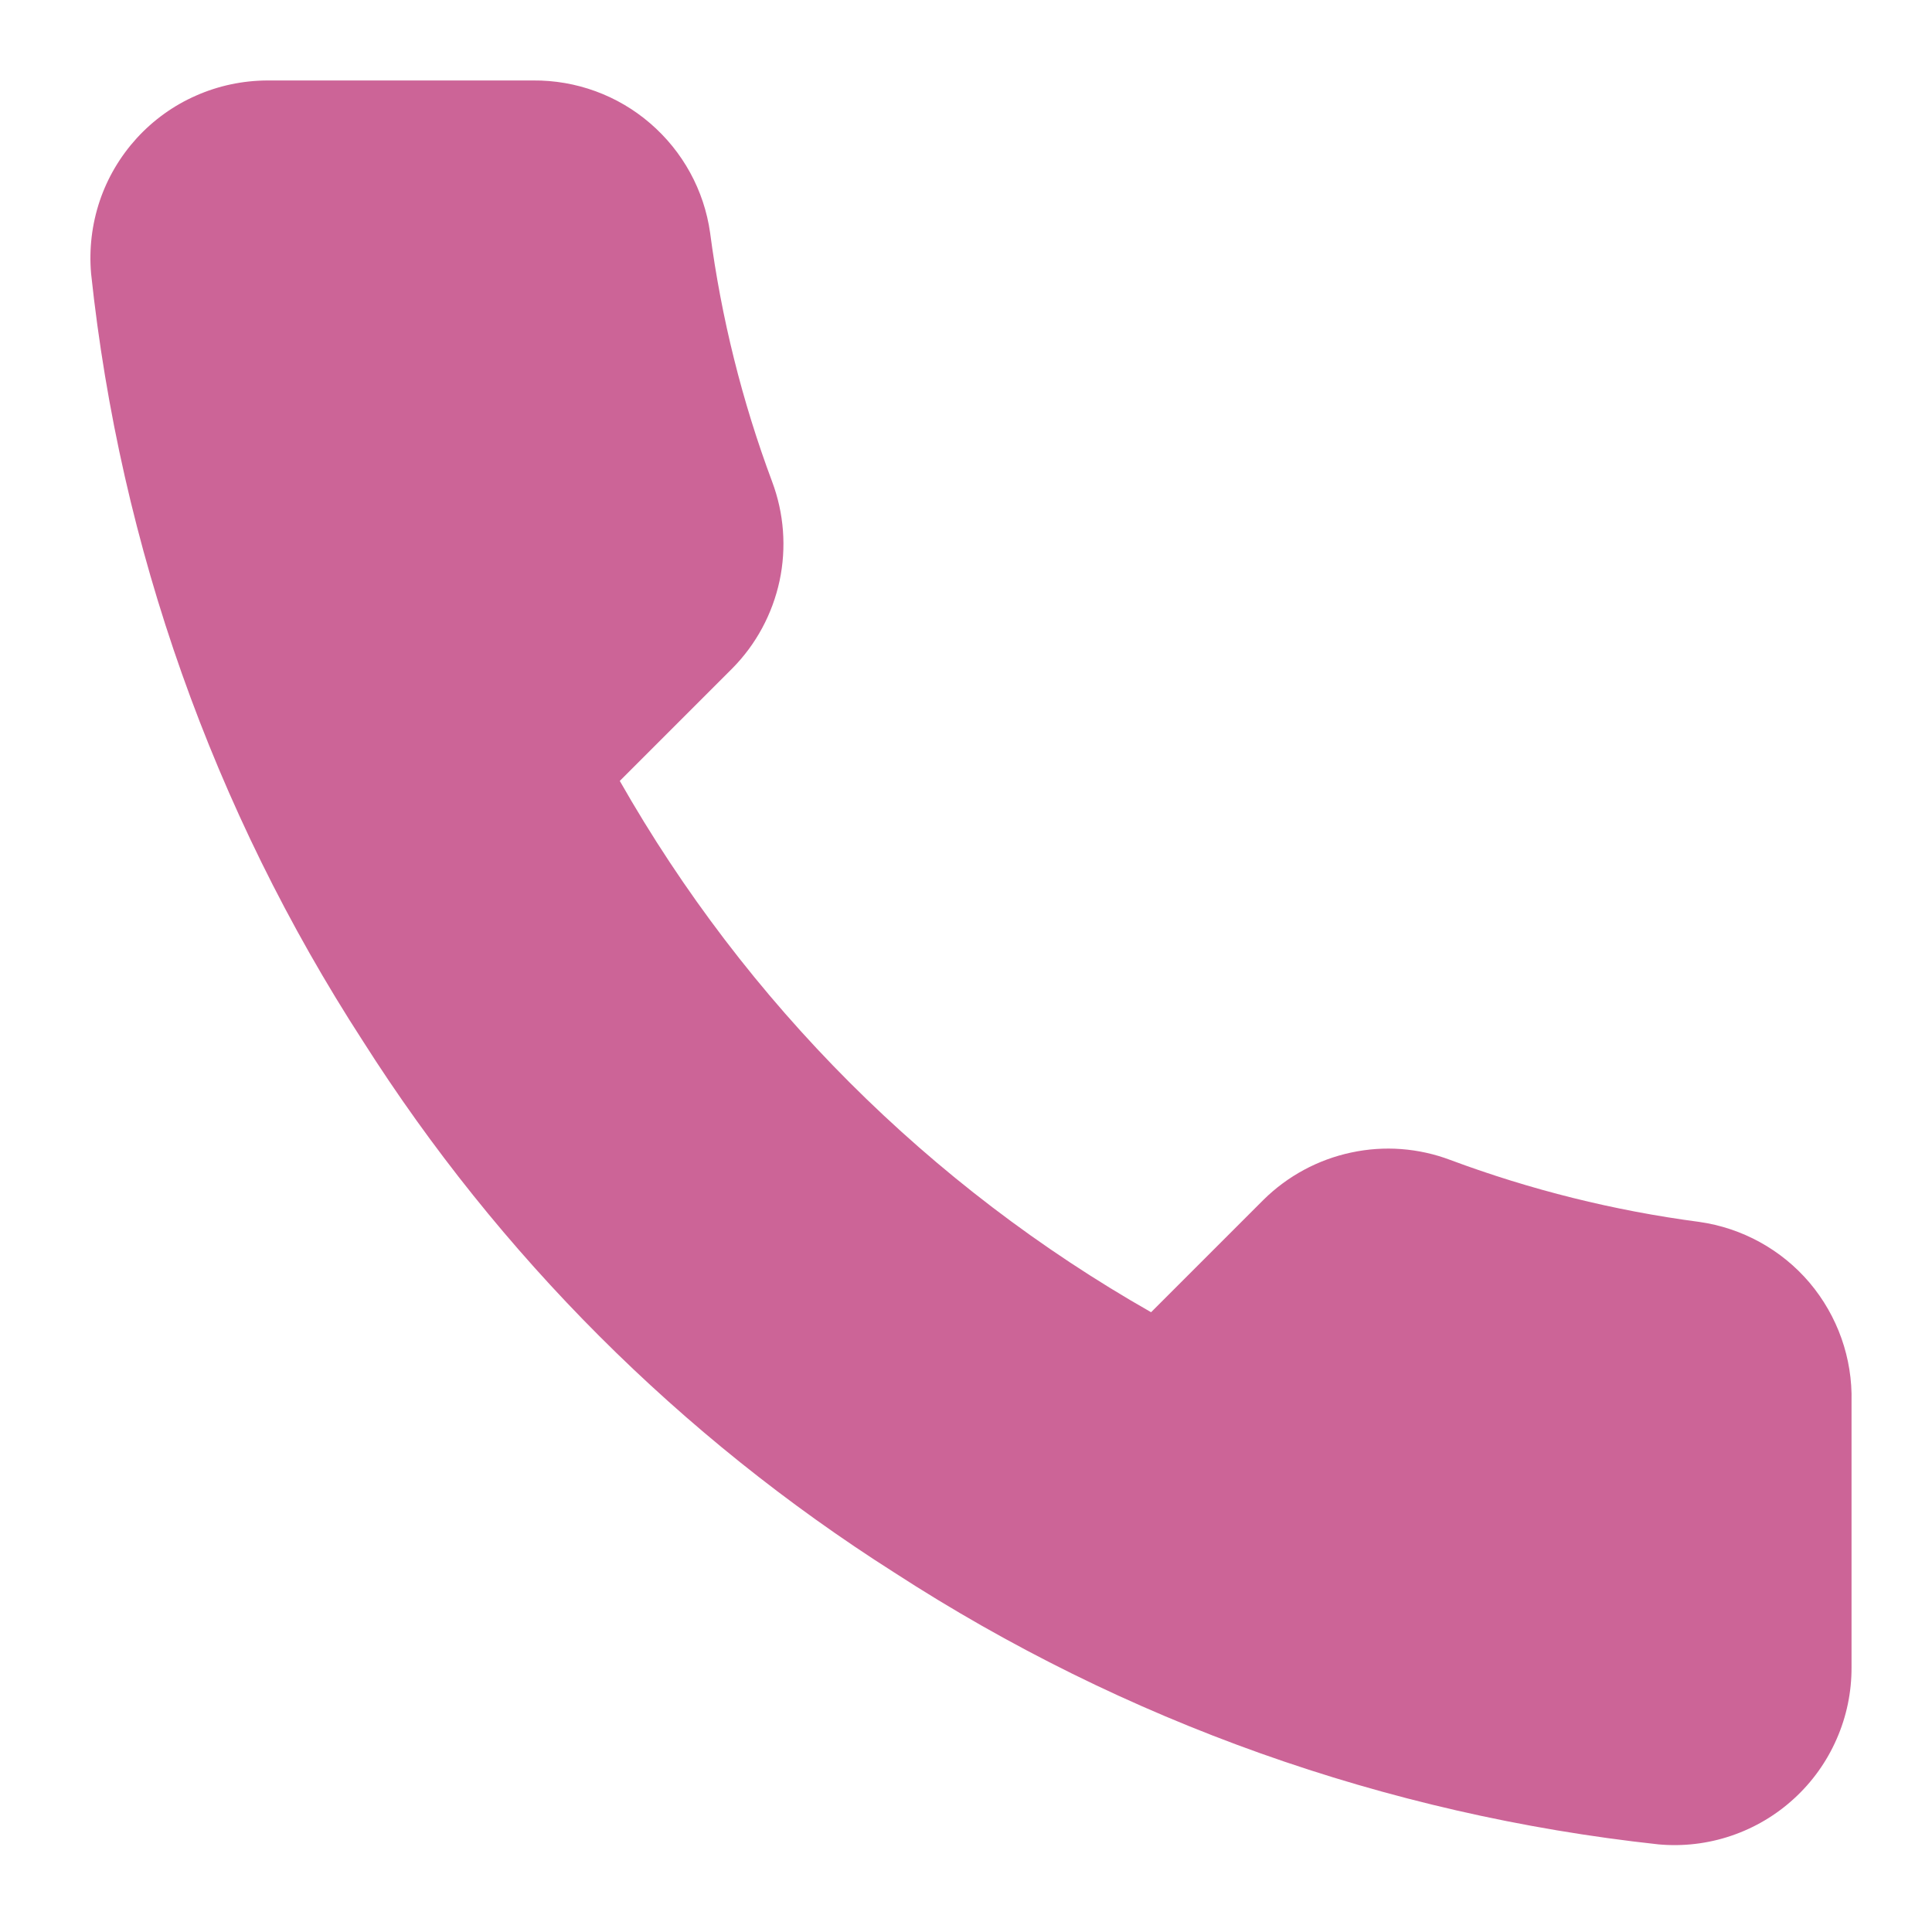 <svg width="20" height="20" viewBox="0 0 20 20" fill="none" xmlns="http://www.w3.org/2000/svg">
<path d="M19.167 14.51V17.26C19.168 17.515 19.116 17.768 19.013 18.002C18.911 18.236 18.761 18.446 18.573 18.618C18.385 18.791 18.163 18.922 17.921 19.004C17.679 19.086 17.423 19.116 17.169 19.093C14.348 18.787 11.638 17.823 9.258 16.279C7.043 14.872 5.165 12.994 3.758 10.779C2.208 8.388 1.244 5.665 0.943 2.832C0.921 2.578 0.951 2.323 1.032 2.081C1.113 1.84 1.244 1.619 1.415 1.431C1.587 1.243 1.796 1.092 2.029 0.99C2.261 0.887 2.513 0.834 2.768 0.833H5.518C5.963 0.829 6.394 0.986 6.731 1.277C7.068 1.567 7.289 1.969 7.351 2.41C7.467 3.29 7.682 4.154 7.993 4.986C8.116 5.314 8.143 5.67 8.07 6.013C7.996 6.356 7.827 6.671 7.58 6.92L6.416 8.084C7.721 10.379 9.621 12.279 11.916 13.584L13.08 12.42C13.329 12.174 13.644 12.004 13.987 11.931C14.33 11.857 14.686 11.884 15.014 12.008C15.846 12.318 16.71 12.533 17.59 12.649C18.035 12.712 18.442 12.936 18.733 13.279C19.023 13.623 19.178 14.06 19.167 14.51Z" fill="#CC6497"/>
</svg>
